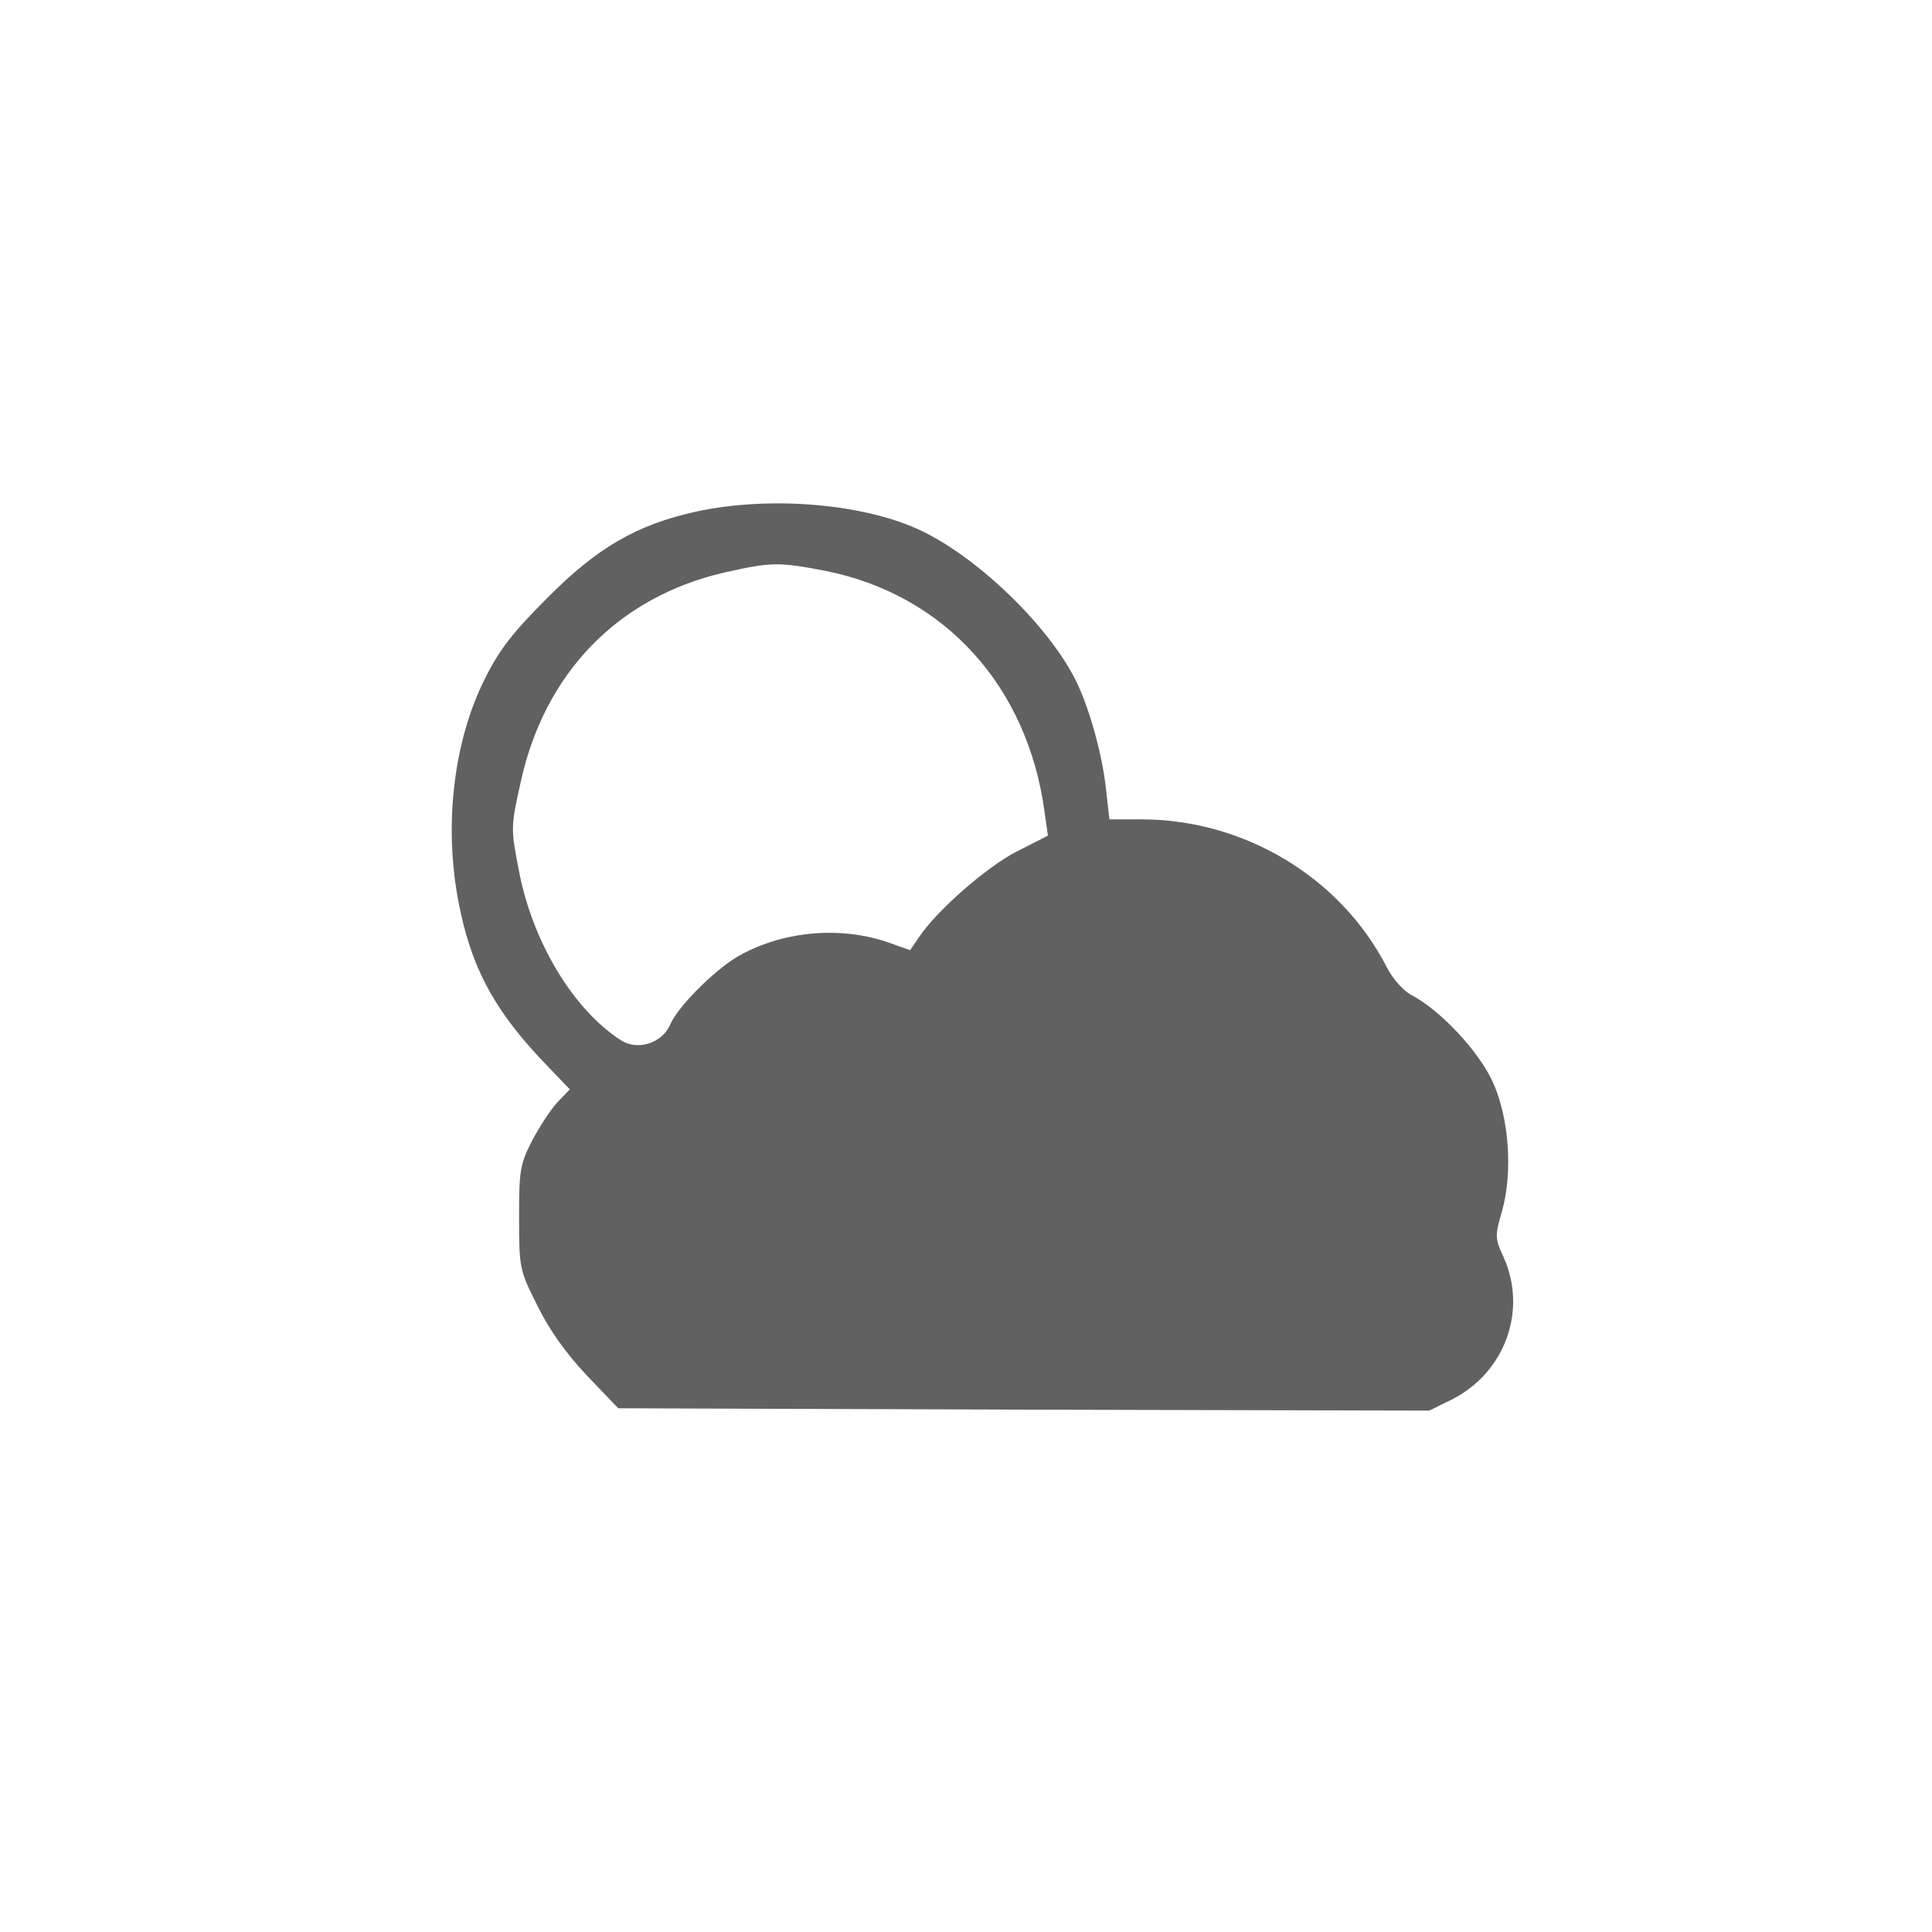 <svg xmlns="http://www.w3.org/2000/svg" version="1.0" width="415" height="415" preserveAspectRatio="xMidYMid meet"><rect id="backgroundrect" width="100%" height="100%" x="0" y="0" fill="none" stroke="none"/>


<g class="currentLayer" style=""><title>Layer 1</title><g transform="translate(0,415) scale(0.1,-0.1) " fill="#616161" stroke="none" id="svg_1" class="" fill-opacity="1">
<path d="M1495 3051 c-127 -28 -212 -77 -320 -186 -73 -73 -102 -110 -133 -172 -71 -141 -91 -332 -52 -505 28 -128 79 -218 188 -330 l46 -48 -26 -27 c-15 -16 -39 -53 -55 -83 -26 -51 -28 -64 -28 -165 0 -109 1 -113 39 -189 26 -53 61 -102 106 -150 l68 -71 871 -3 871 -2 49 24 c114 58 162 191 111 305 -19 41 -19 46 -4 98 24 84 16 202 -20 280 -30 65 -111 152 -173 185 -18 9 -41 35 -54 60 -98 192 -304 317 -525 318 l-71 0 -7 63 c-8 76 -36 177 -66 237 -58 115 -204 257 -325 317 -122 61 -329 79 -490 44z m277 -127 c257 -51 436 -248 472 -520 l7 -49 -67 -34 c-64 -33 -170 -125 -210 -184 l-19 -28 -45 16 c-105 37 -231 25 -326 -30 -52 -31 -128 -108 -144 -145 -17 -41 -71 -58 -107 -34 -102 66 -189 211 -218 362 -18 92 -18 95 3 190 51 236 209 399 437 452 102 23 117 23 217 4z" id="svg_2" fill="#616161"/>
</g></g></svg>